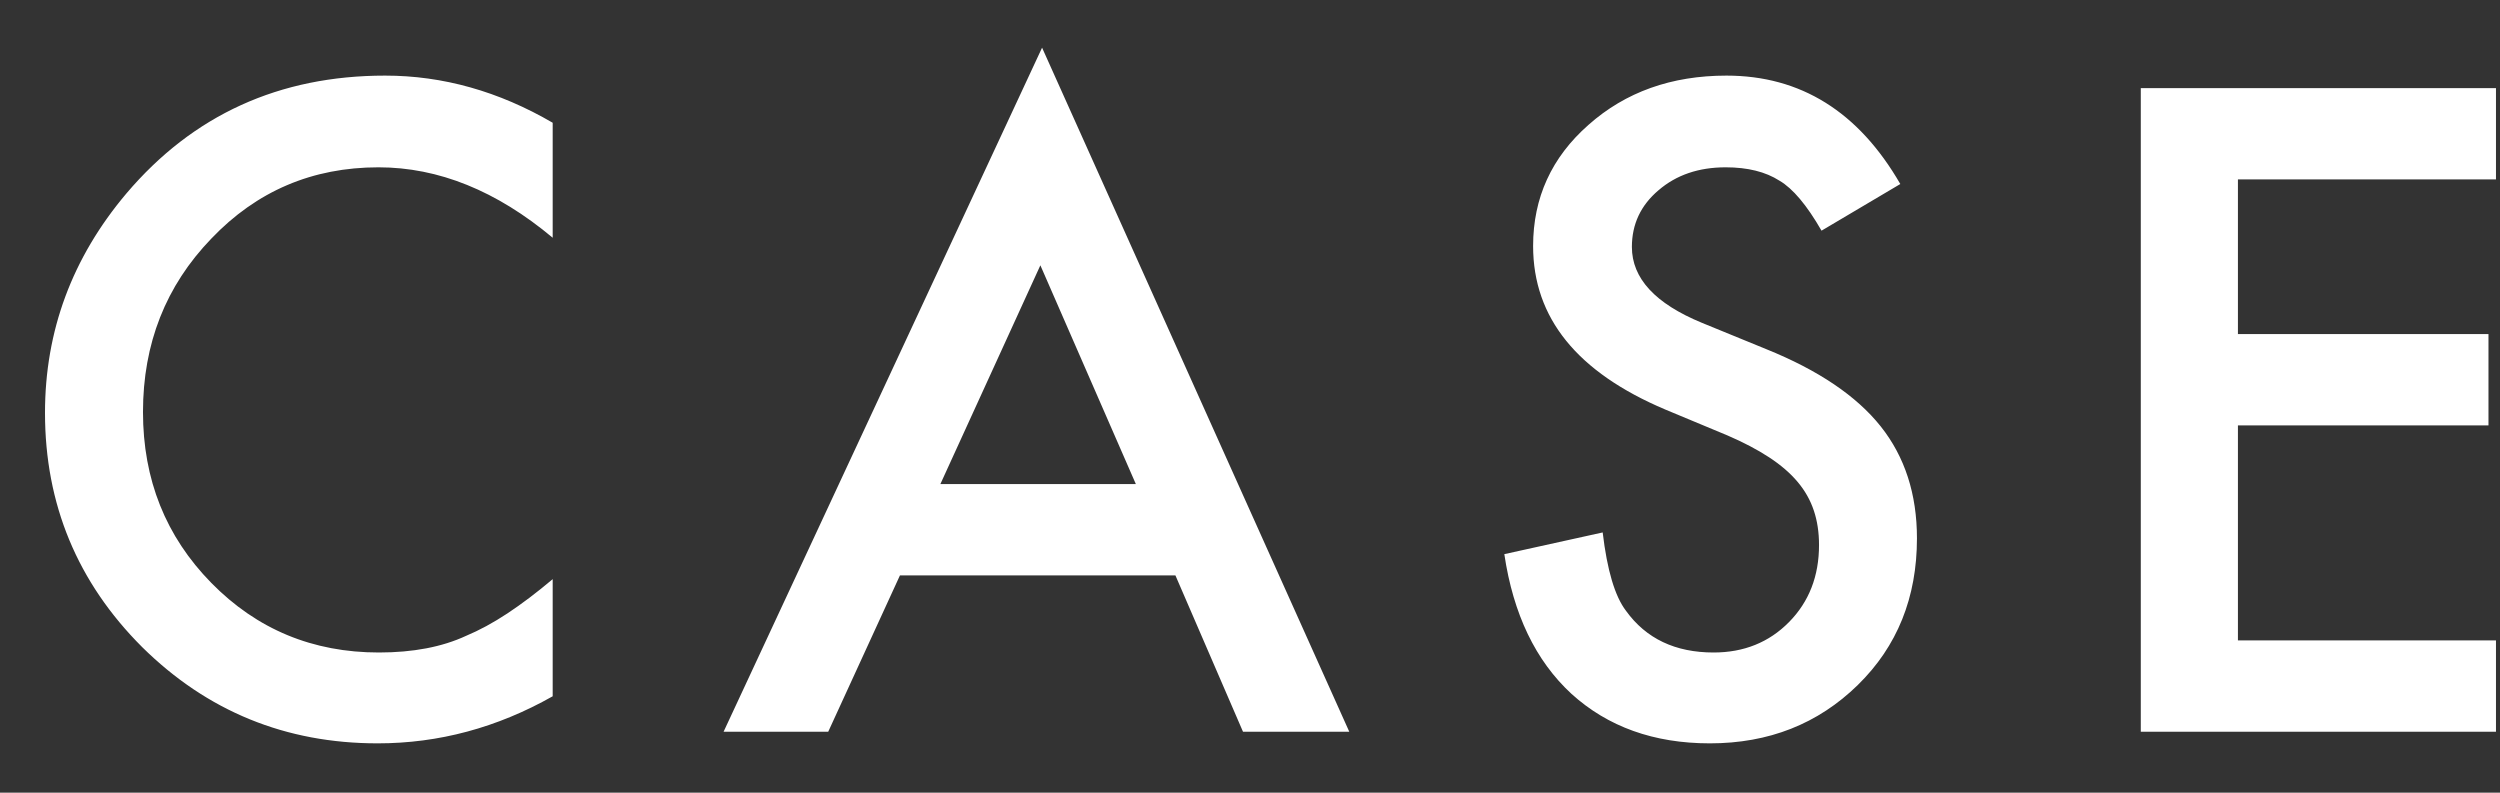 <?xml version="1.0" encoding="UTF-8"?>
<svg width="41px" height="13px" viewBox="0 0 41 13" version="1.1" xmlns="http://www.w3.org/2000/svg" xmlns:xlink="http://www.w3.org/1999/xlink">
    <rect x="0" y="0" width="41" height="13" fill="#333333" stroke="none"/>
    <!-- Generator: Sketch 51.3 (57544) - http://www.bohemiancoding.com/sketch -->
    <title>CASE</title>
    <desc>Created with Sketch.</desc>
    <defs></defs>
    <g id="デザイン" stroke="none" stroke-width="1" fill="none" fill-rule="evenodd">
        <g id="design" transform="translate(-729, -45)" fill="#FFFFFF">
            <g id="Group-5" transform="translate(-40, -92)">
                <g id="header" transform="translate(82, 131)">
                    <path d="M696.064,8.013 L696.064,9.899 C695.144,9.129 694.191,8.744 693.207,8.744 C692.122,8.744 691.209,9.134 690.466,9.913 C689.718,10.688 689.345,11.636 689.345,12.757 C689.345,13.864 689.718,14.798 690.466,15.56 C691.213,16.321 692.129,16.701 693.214,16.701 C693.774,16.701 694.251,16.61 694.643,16.428 C694.861,16.337 695.088,16.214 695.323,16.059 C695.557,15.904 695.805,15.717 696.064,15.498 L696.064,17.419 C695.153,17.934 694.196,18.191 693.193,18.191 C691.685,18.191 690.397,17.665 689.331,16.612 C688.269,15.55 687.738,14.27 687.738,12.771 C687.738,11.426 688.183,10.228 689.071,9.175 C690.165,7.885 691.58,7.24 693.316,7.24 C694.264,7.24 695.18,7.498 696.064,8.013 Z M706.277,15.437 L701.759,15.437 L700.583,18 L698.867,18 L704.09,6.782 L709.128,18 L707.385,18 L706.277,15.437 Z M705.628,13.939 L704.062,10.351 L702.422,13.939 L705.628,13.939 Z M718.165,9.018 L716.873,9.783 C716.632,9.364 716.401,9.09 716.183,8.963 C715.955,8.817 715.661,8.744 715.301,8.744 C714.859,8.744 714.492,8.869 714.2,9.12 C713.909,9.366 713.763,9.676 713.763,10.05 C713.763,10.565 714.146,10.979 714.911,11.294 L715.964,11.725 C716.821,12.071 717.447,12.494 717.844,12.993 C718.24,13.492 718.438,14.104 718.438,14.828 C718.438,15.799 718.115,16.601 717.468,17.234 C716.816,17.872 716.007,18.191 715.041,18.191 C714.125,18.191 713.368,17.92 712.771,17.378 C712.184,16.836 711.817,16.072 711.671,15.088 L713.284,14.732 C713.357,15.352 713.485,15.781 713.667,16.018 C713.995,16.473 714.474,16.701 715.103,16.701 C715.599,16.701 716.012,16.535 716.34,16.202 C716.668,15.869 716.832,15.448 716.832,14.938 C716.832,14.732 716.804,14.544 716.747,14.374 C716.69,14.203 716.601,14.045 716.48,13.902 C716.359,13.758 716.203,13.624 716.012,13.499 C715.82,13.373 715.592,13.254 715.328,13.14 L714.31,12.716 C712.865,12.105 712.143,11.212 712.143,10.036 C712.143,9.243 712.446,8.58 713.052,8.047 C713.658,7.509 714.412,7.24 715.314,7.24 C716.531,7.24 717.481,7.833 718.165,9.018 Z M727.934,8.942 L723.702,8.942 L723.702,11.479 L727.811,11.479 L727.811,12.976 L723.702,12.976 L723.702,16.503 L727.934,16.503 L727.934,18 L722.109,18 L722.109,7.445 L727.934,7.445 L727.934,8.942 Z" id="m_CASE"></path>
                </g>
            </g>
        </g>
    </g>
</svg>